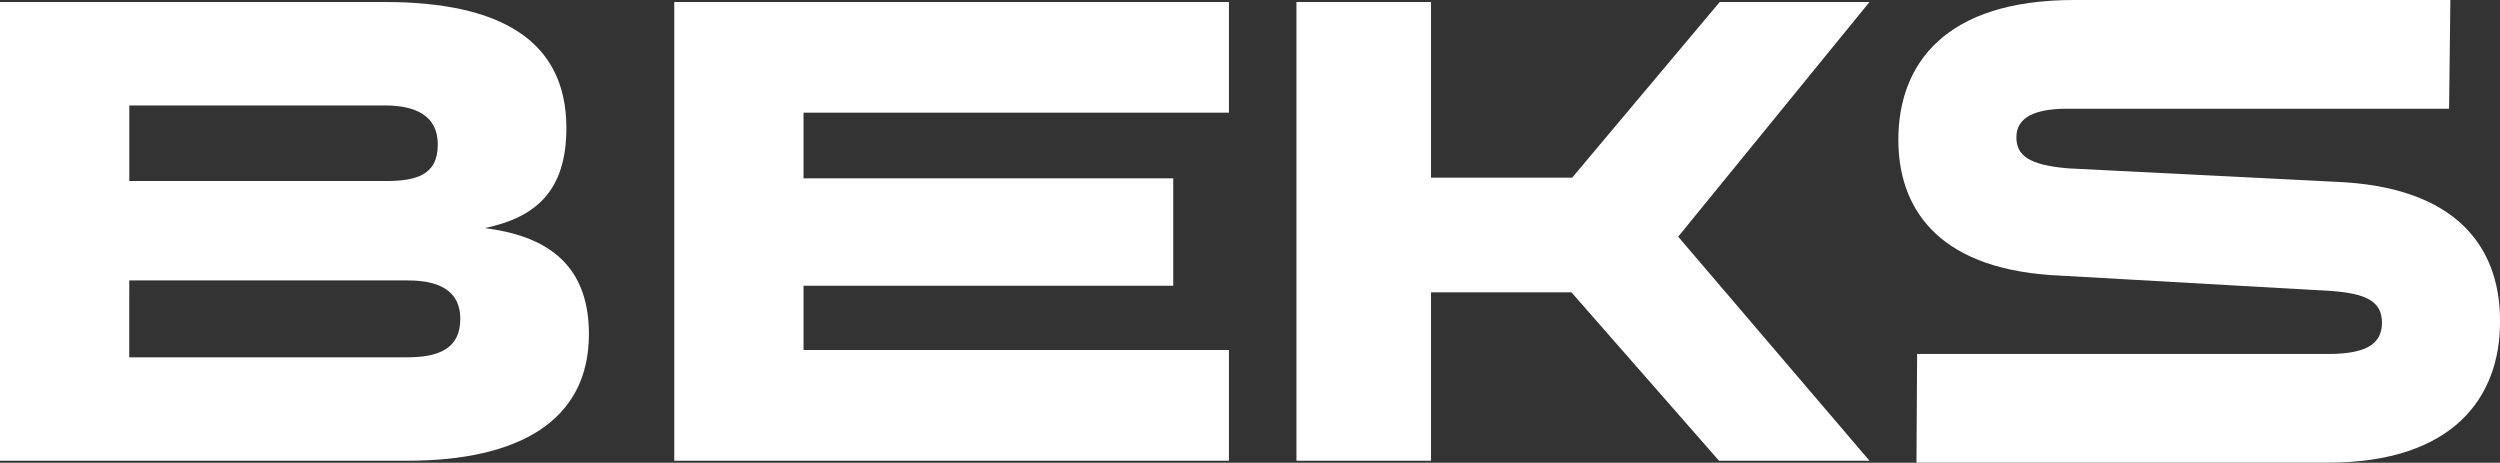 <?xml version="1.0" encoding="UTF-8" standalone="no"?>
<!-- Created with Inkscape (http://www.inkscape.org/) -->

<svg
   width="69.661mm"
   height="12.893mm"
   viewBox="0 0 69.662 12.893"
   version="1.1"
   id="svg5"
   inkscape:version="1.2.2 (b0a8486541, 2022-12-01)"
   sodipodi:docname="beks.svg"
   xml:space="preserve"
   xmlns:inkscape="http://www.inkscape.org/namespaces/inkscape"
   xmlns:sodipodi="http://sodipodi.sourceforge.net/DTD/sodipodi-0.dtd"
   xmlns="http://www.w3.org/2000/svg"
   xmlns:svg="http://www.w3.org/2000/svg"><rect x="0" y="0" width="69.662" height="12.893" fill="#333333" stroke="none"/><sodipodi:namedview
     id="namedview7"
     pagecolor="#ffffff"
     bordercolor="#000000"
     borderopacity="0.25"
     inkscape:showpageshadow="2"
     inkscape:pageopacity="0.0"
     inkscape:pagecheckerboard="0"
     inkscape:deskcolor="#d1d1d1"
     inkscape:document-units="mm"
     showgrid="false"
     inkscape:zoom="2.3786088"
     inkscape:cx="206.00277"
     inkscape:cy="102.58097"
     inkscape:window-width="1916"
     inkscape:window-height="1157"
     inkscape:window-x="0"
     inkscape:window-y="41"
     inkscape:window-maximized="1"
     inkscape:current-layer="layer1"
     showguides="true"><sodipodi:guide
       position="61.678,6.698"
       orientation="0,-1"
       id="guide1165"
       inkscape:locked="false" /></sodipodi:namedview><defs
     id="defs2" /><g
     inkscape:label="Calque 1"
     inkscape:groupmode="layer"
     id="layer1"
     transform="translate(-164.324,-133.651)"><g
       aria-label="BEKS"
       id="text236"
       style="font-weight:bold;font-size:18.471px;line-height:1;font-family:'FONTSPRING DEMO - Organetto SemiExp UltraBold';-inkscape-font-specification:'FONTSPRING DEMO - Organetto SemiExp UltraBold,  Bold';opacity:1;fill:#FFFFFF;fill-opacity:1;stroke-width:27.707;stroke-linejoin:round"><path
         d="m 177.834,140.006 c 1.404,-0.296 2.272,-1.016 2.272,-2.789 0,-2.42 -1.81,-3.51 -5.061,-3.51 h -10.721 v 12.782 h 11.349 c 3.103,0 5.061,-1.108 5.061,-3.528 0,-2.069 -1.33,-2.752 -2.9,-2.955 z m -2.789,-3.417 c 0.85,0 1.478,0.277 1.478,1.09 0,0.868 -0.628,1.016 -1.459,1.016 h -7.137 v -2.106 z m -7.119,4.876 h 7.765 c 0.961,0 1.459,0.351 1.459,1.071 0,0.813 -0.573,1.071 -1.478,1.071 h -7.747 z"
         id="path1060"
         sodipodi:nodetypes="cssccsscsssccscssscc"
         style="fill:#FFFFFF;fill-opacity:1" /><path
         d="m 183.112,133.707 v 12.782 h 15.456 v -3.085 h -11.854 v -1.792 h 10.302 v -2.992 h -10.302 v -1.829 h 11.854 v -3.085 z"
         id="path1062"
         sodipodi:nodetypes="ccccccccccccc"
         style="fill:#FFFFFF;fill-opacity:1" /><path
         d="m 208.131,138.602 h -3.932 v -4.895 h -3.75 v 12.782 h 3.75 v -4.692 h 3.913 l 4.112,4.692 h 4.193 l -5.331,-6.243 5.331,-6.539 h -4.174 z"
         id="path1064"
         sodipodi:nodetypes="cccccccccccccc"
         style="fill:#FFFFFF;fill-opacity:1" /><path
         d="M 232.603,133.651 H 222.116 c -3.583,0 -4.895,1.773 -4.895,3.897 0,1.829 1.016,3.546 4.248,3.768 l 7.824,0.443 c 0.979,0.074 1.404,0.296 1.404,0.887 0,0.61 -0.48,0.868 -1.496,0.868 h -11.457 l -0.018,3.029 h 11.457 c 3.51,0 4.803,-1.829 4.803,-3.916 0.018,-1.847 -0.961,-3.676 -4.322,-3.897 l -7.713,-0.388 c -1.108,-0.092 -1.441,-0.369 -1.441,-0.868 0,-0.554 0.517,-0.794 1.422,-0.794 h 10.635 z"
         id="path1066"
         sodipodi:nodetypes="cssccssccscccsscc"
         style="fill:#FFFFFF;fill-opacity:1" /></g></g></svg>
